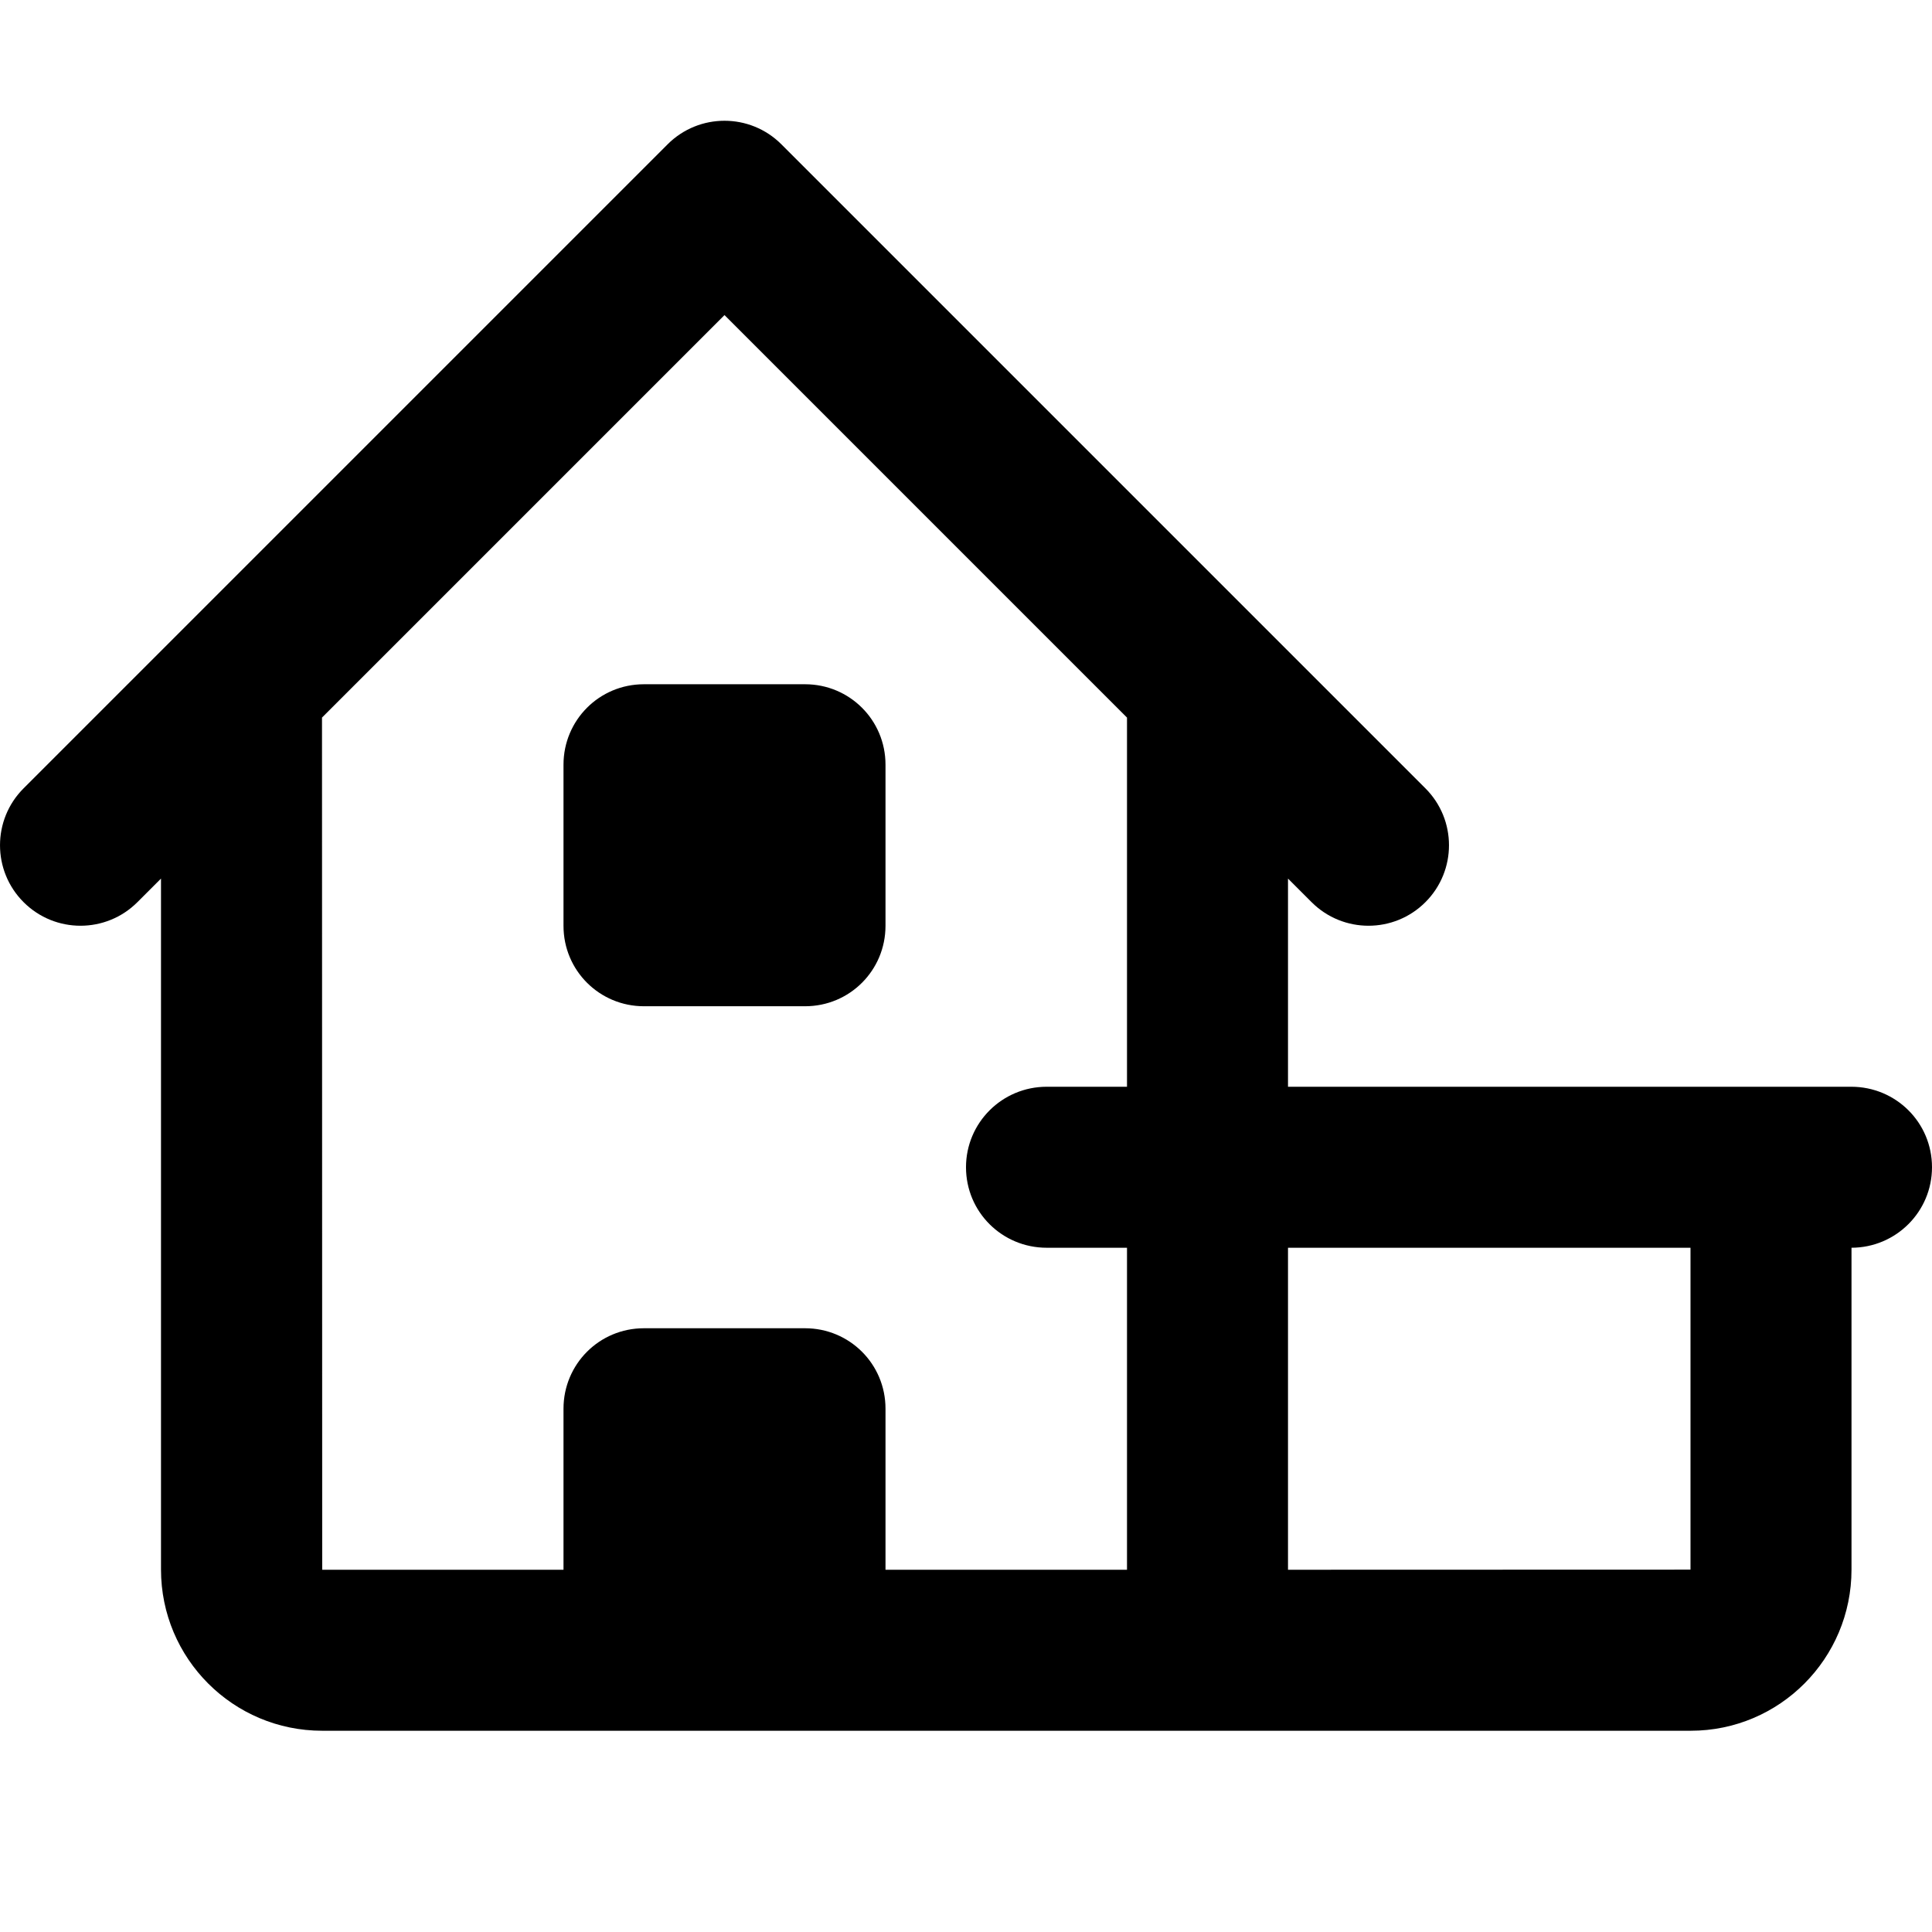 <?xml version="1.0" encoding="UTF-8"?>
<svg width="48px" height="48px" viewBox="0 0 48 48" version="1.1" xmlns="http://www.w3.org/2000/svg" xmlns:xlink="http://www.w3.org/1999/xlink">
    <!-- Generator: Sketch 43.2 (39069) - http://www.bohemiancoding.com/sketch -->
    <title>theicons.co/svg/city-18</title>
    <desc>Created with Sketch.</desc>
    <defs></defs>
    <g id="The-Icons" stroke="none" stroke-width="1" fill="none" fill-rule="evenodd">
        <path d="M14,34.998 C14,33.895 14.887,33 15.998,33 L20.002,33 C21.105,33 22,33.887 22,34.998 L22,39 L28,39 L28,31 L26.005,31 C24.898,31 24,30.112 24,29 C24,27.895 24.897,27 26.005,27 L28,27 L28,17.828 L18,7.828 L8,17.828 L8.005,39 L14,39 L14,34.998 Z M3.414,22.414 C2.633,23.195 1.367,23.195 0.586,22.414 C-0.195,21.633 -0.195,20.367 0.586,19.586 L16.586,3.586 C17.367,2.805 18.633,2.805 19.414,3.586 L35.414,19.586 C36.195,20.367 36.195,21.633 35.414,22.414 C34.633,23.195 33.367,23.195 32.586,22.414 L32,21.828 L32,27 L45.995,27 C47.102,27 48,27.888 48,29 C48,30.103 47.106,30.997 46,31 L46,38.997 C46,41.206 44.214,43 42.005,43 L8.005,43 C5.793,43 4,41.207 4,38.995 L4,21.828 L3.414,22.414 Z M32,39 L42,38.997 L42,31 L32,31 L32,39 Z M14,18.998 C14,17.895 14.887,17 15.998,17 L20.002,17 C21.105,17 22,17.887 22,18.998 L22,23.002 C22,24.105 21.113,25 20.002,25 L15.998,25 C14.895,25 14,24.113 14,23.002 L14,18.998 Z" id="Combined-Shape" fill="#000000"></path>
    </g>
</svg>